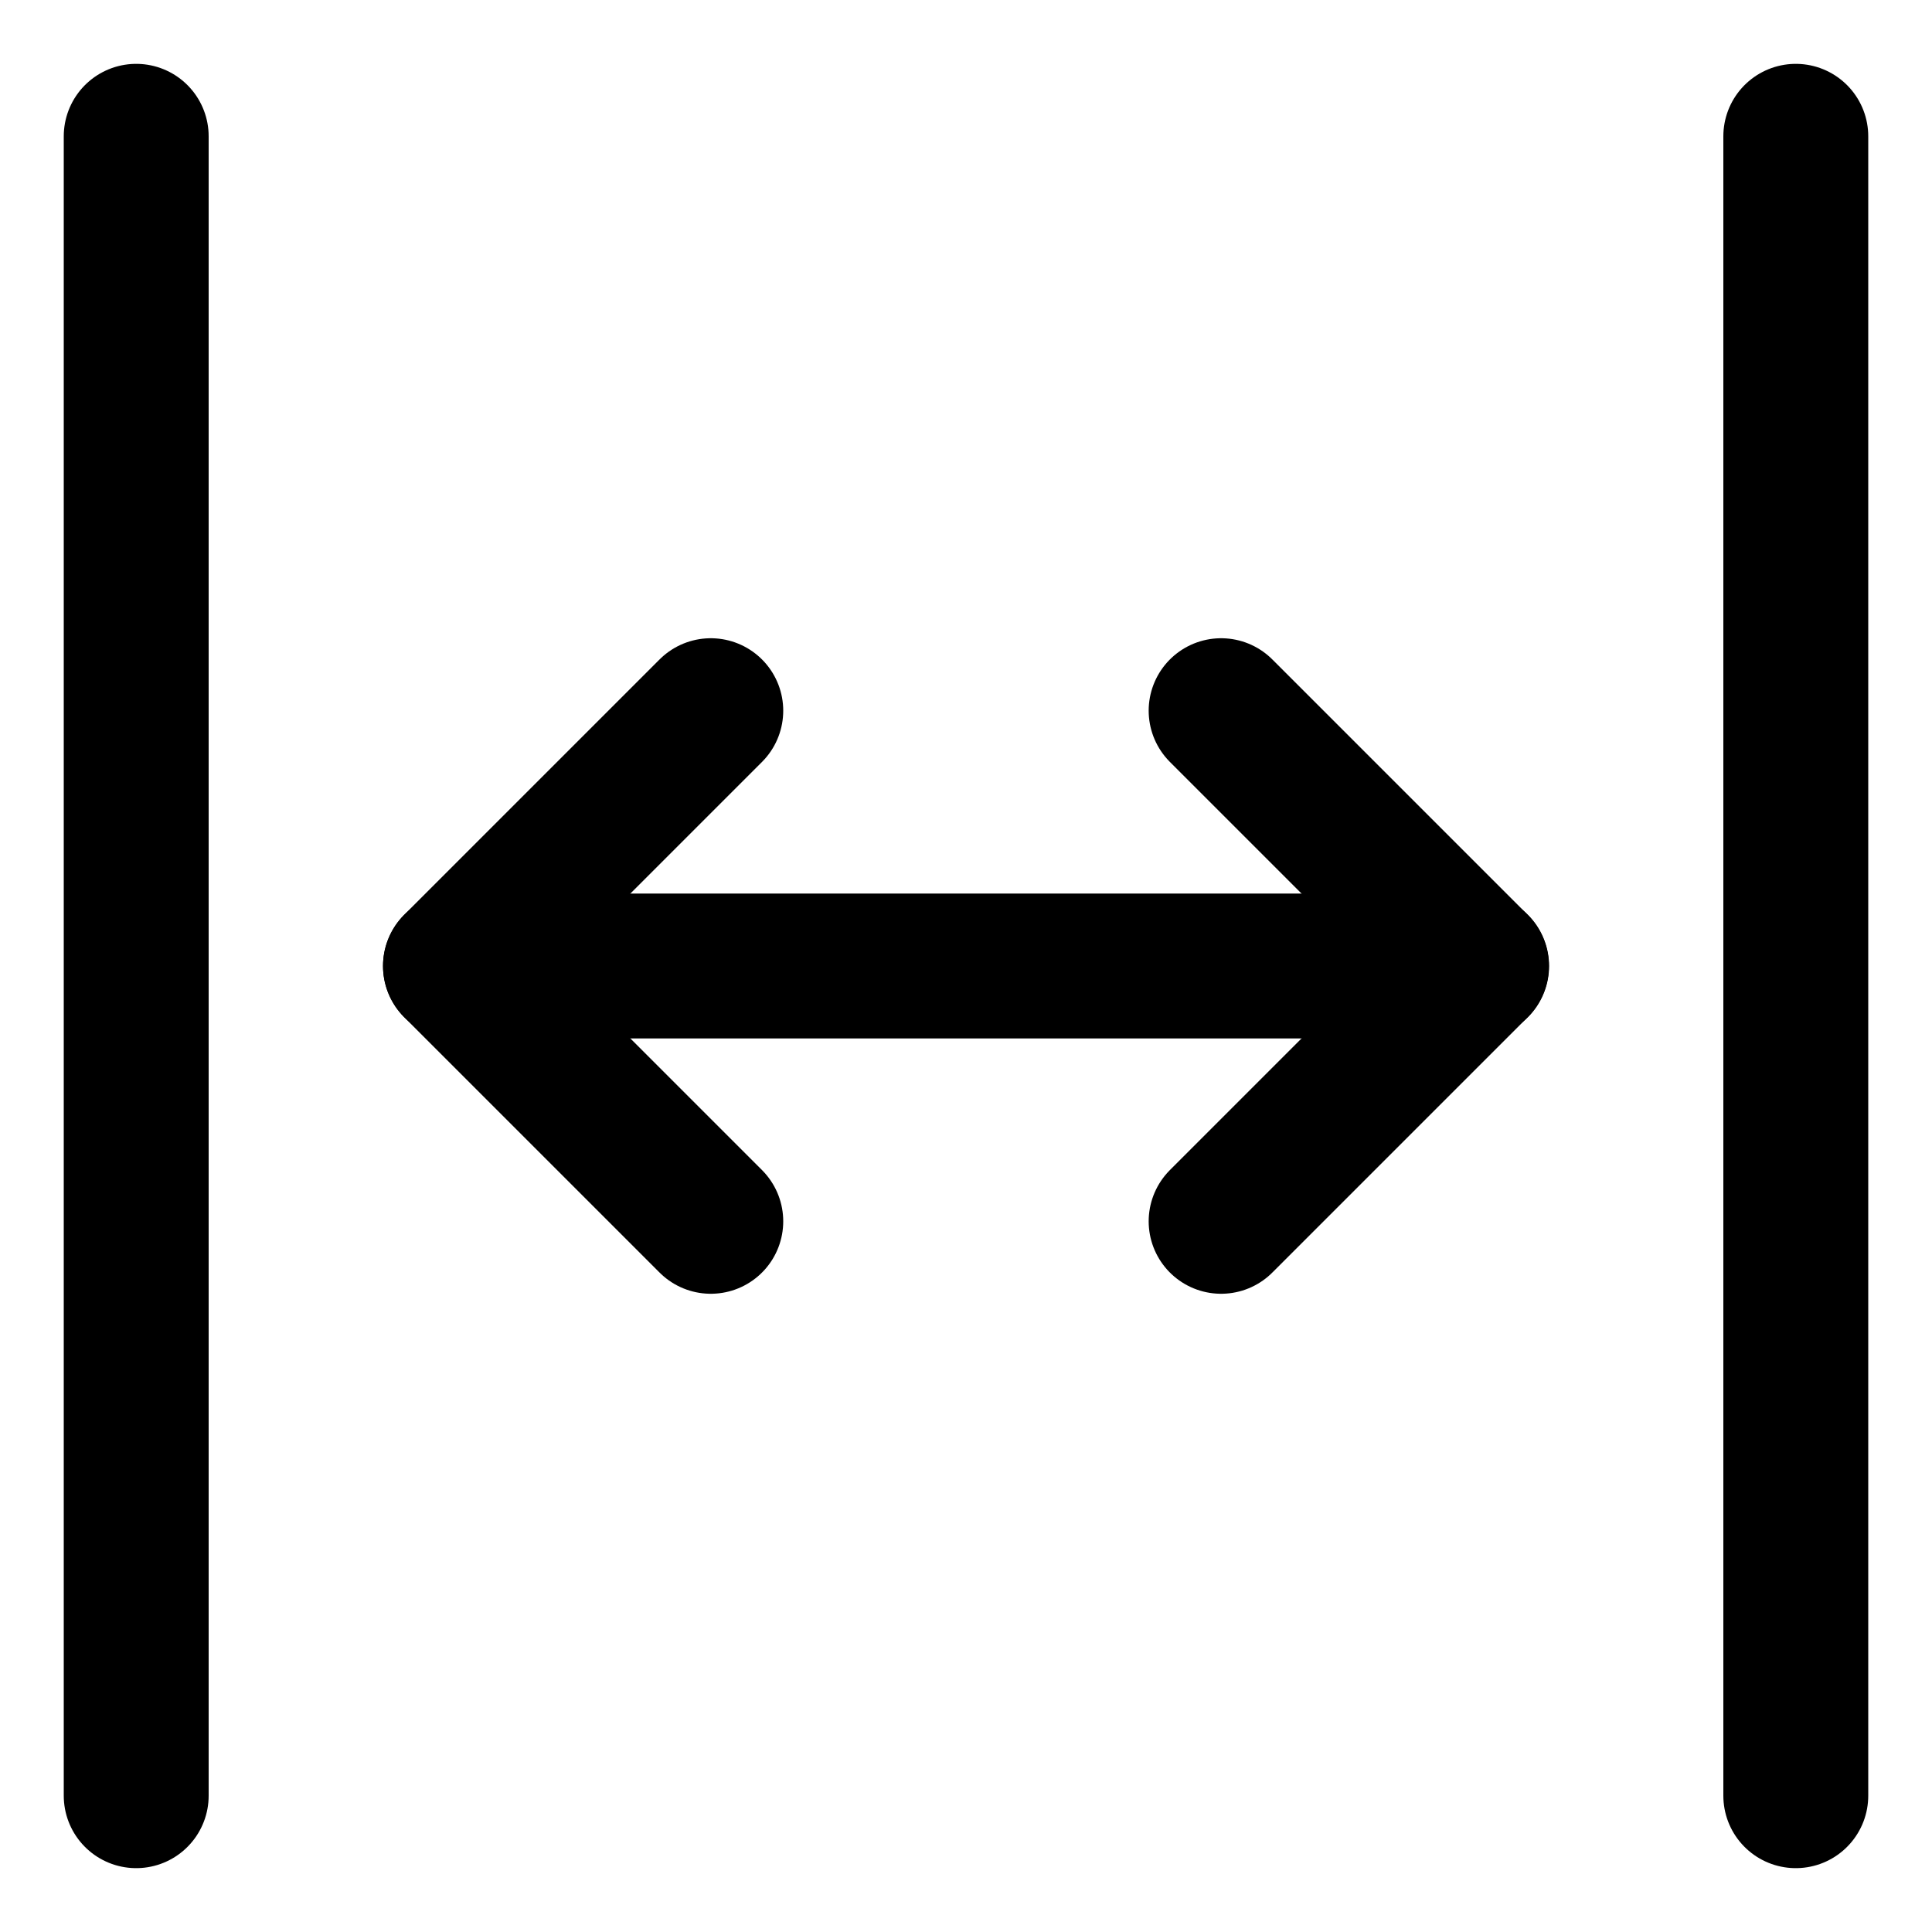 <svg width="20" height="20" viewBox="0 0 20 20" fill="none" xmlns="http://www.w3.org/2000/svg">
<g id="expand-horizontal-2-36" clip-path="url(#clip0_47_142970)">
<g id="expand-horizontal-2--expand-resize-bigger-horizontal-smaller-size-arrow-arrows-big">
<path id="Vector" d="M15.286 10H4.715" stroke="black" stroke-width="1.5" stroke-linecap="round" stroke-linejoin="round"/>
<path id="Vector_2" d="M7.358 7.357L4.715 10L7.358 12.643" stroke="black" stroke-width="1.5" stroke-linecap="round" stroke-linejoin="round"/>
<path id="Vector_3" d="M12.641 7.357L15.284 10L12.641 12.643" stroke="black" stroke-width="1.5" stroke-linecap="round" stroke-linejoin="round"/>
<path id="Vector_4" d="M1.41 1.411V18.589" stroke="black" stroke-width="1.5" stroke-linecap="round" stroke-linejoin="round"/>
<path id="Vector_5" d="M18.59 1.411V18.589" stroke="black" stroke-width="1.5" stroke-linecap="round" stroke-linejoin="round"/>
</g>
</g>
<defs>
<clipPath id="clip0_47_142970">
<rect width="20" height="20" fill="white"/>
</clipPath>
</defs>
</svg>
